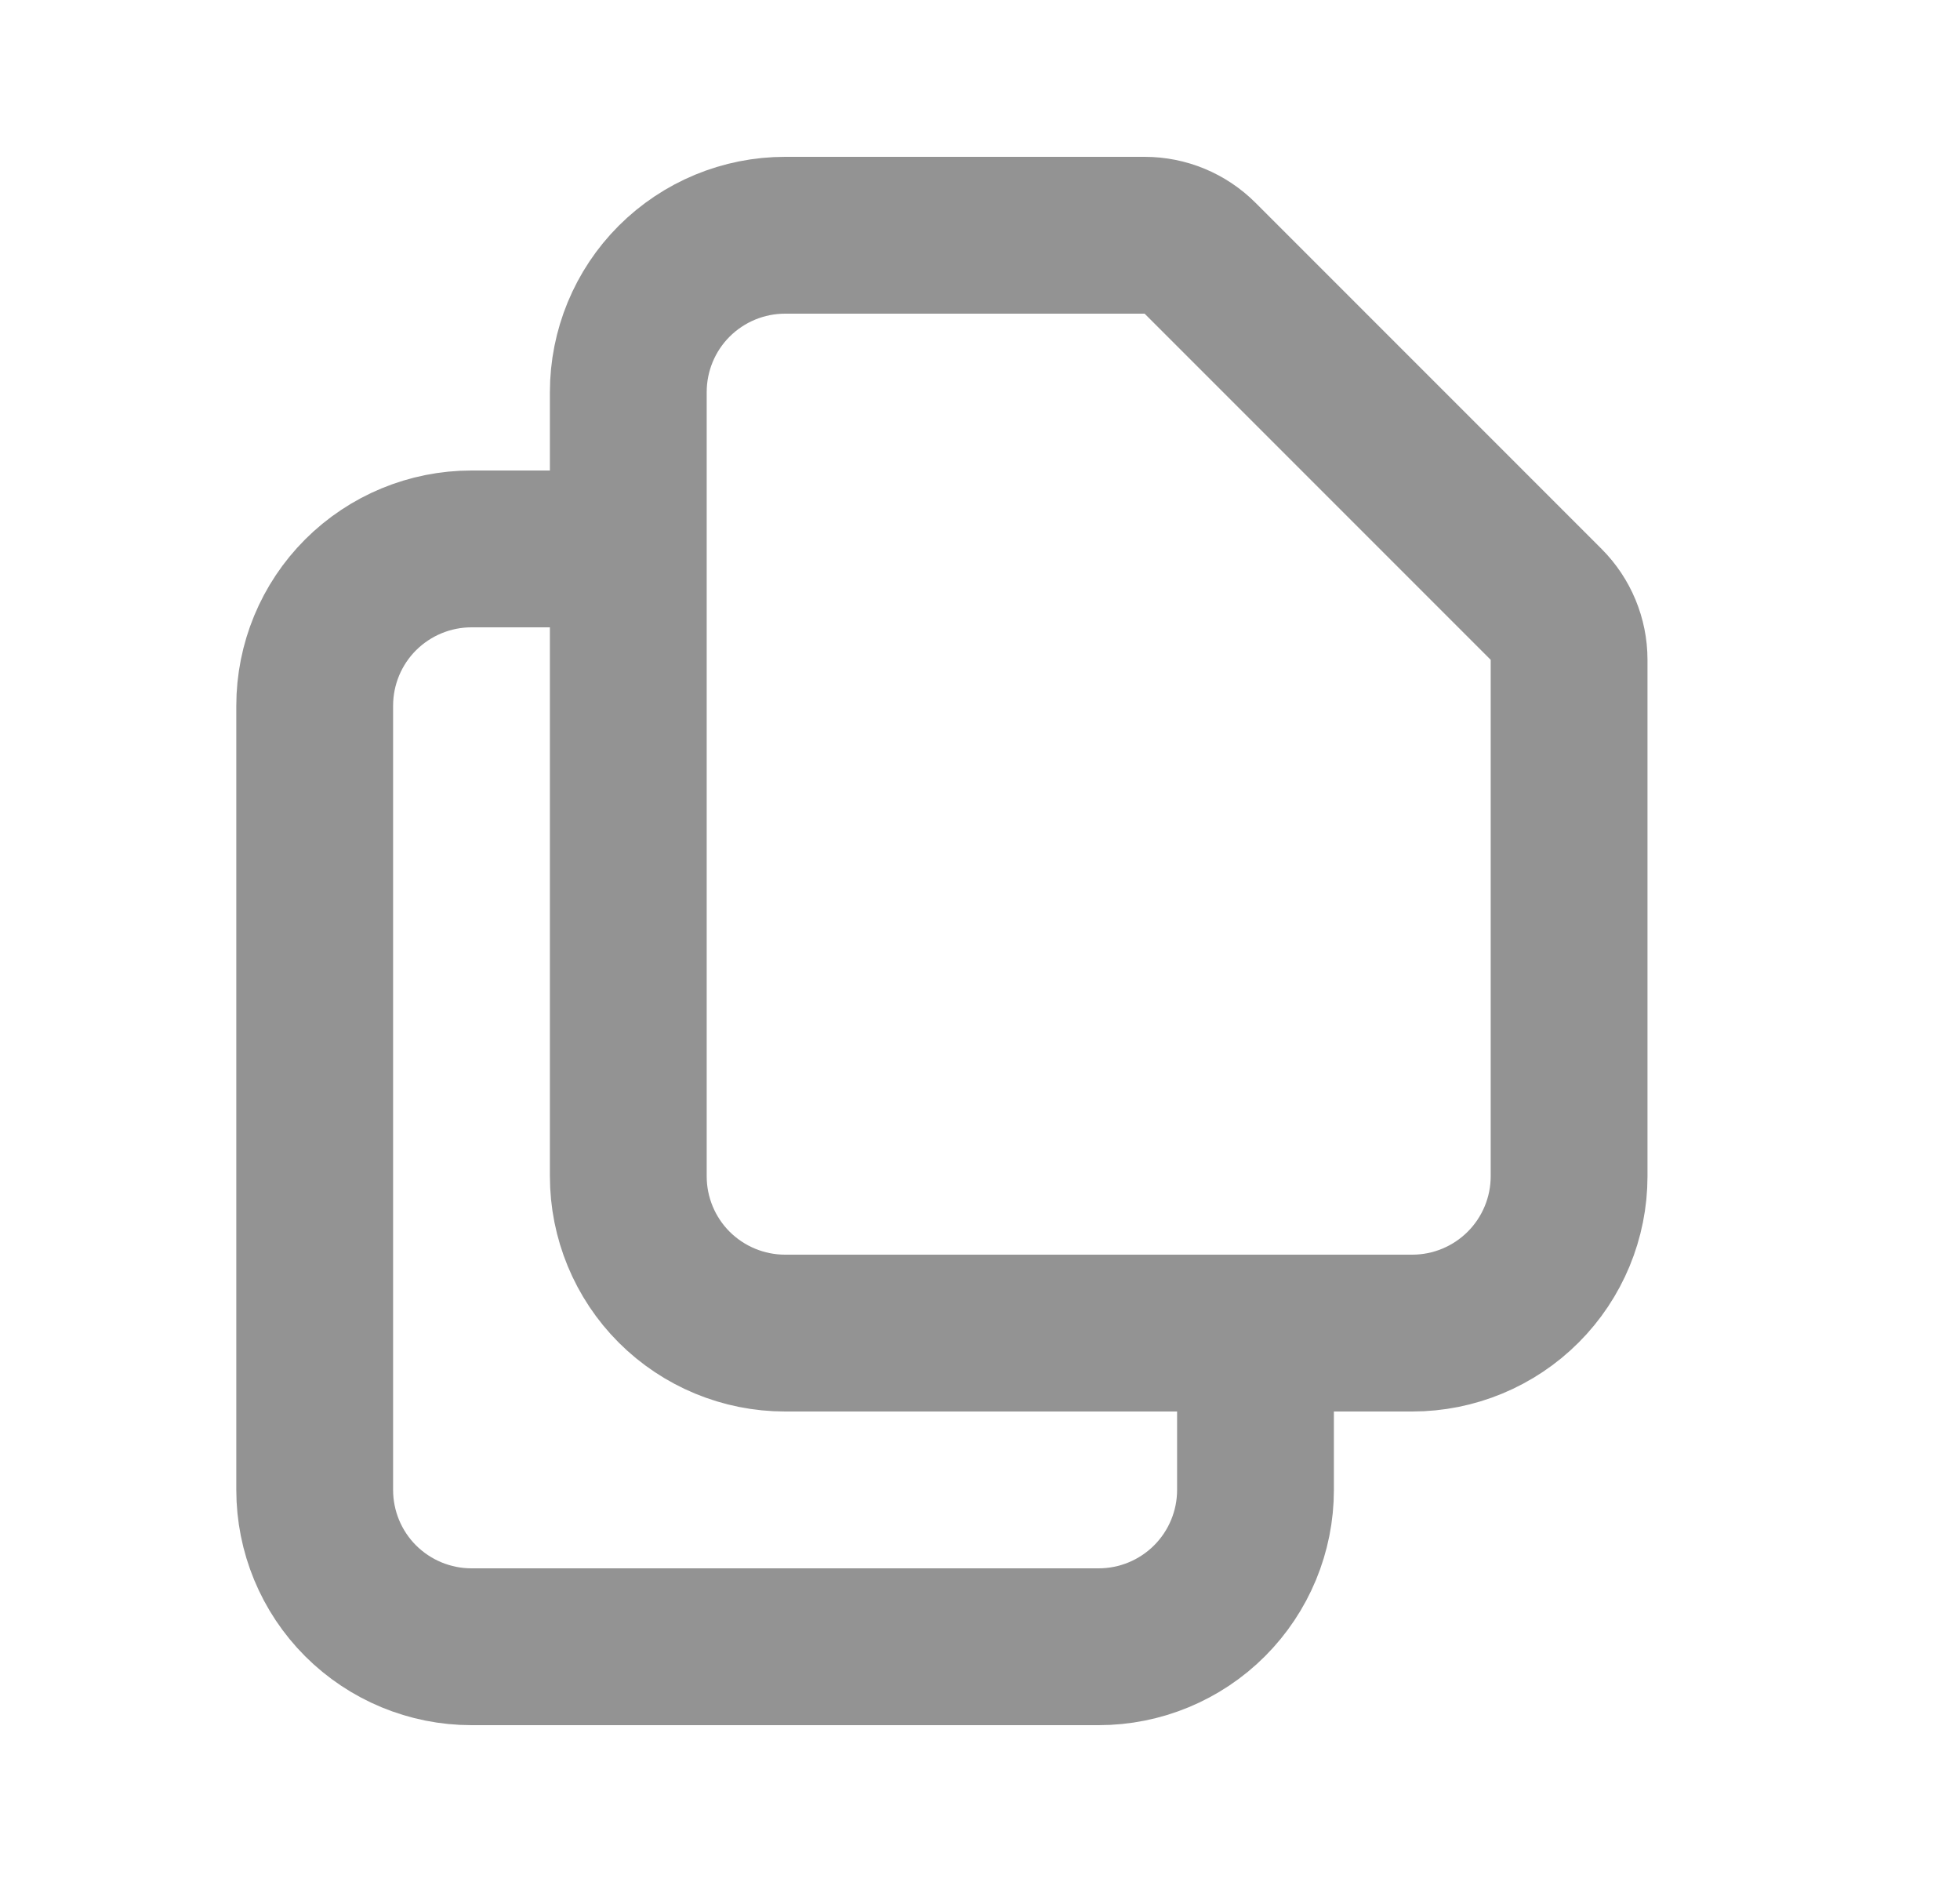 <svg width="25" height="24" viewBox="0 0 25 24" fill="none" xmlns="http://www.w3.org/2000/svg">
<path d="M8.014 7V15C8.014 15.53 8.224 16.039 8.599 16.414C8.975 16.789 9.483 17 10.014 17H16.014M8.014 7V5C8.014 4.47 8.224 3.961 8.599 3.586C8.975 3.211 9.483 3 10.014 3H14.6C14.865 3 15.119 3.105 15.307 3.293L19.721 7.707C19.908 7.894 20.014 8.149 20.014 8.414V15C20.014 15.53 19.803 16.039 19.428 16.414C19.053 16.789 18.544 17 18.014 17H16.014M8.014 7H6.014C5.483 7 4.975 7.211 4.599 7.586C4.224 7.961 4.014 8.47 4.014 9V19C4.014 19.53 4.224 20.039 4.599 20.414C4.975 20.789 5.483 21 6.014 21H14.014C14.544 21 15.053 20.789 15.428 20.414C15.803 20.039 16.014 19.53 16.014 19V17" stroke="#939393" stroke-width="2" stroke-linecap="round" stroke-linejoin="round"/>
</svg>
